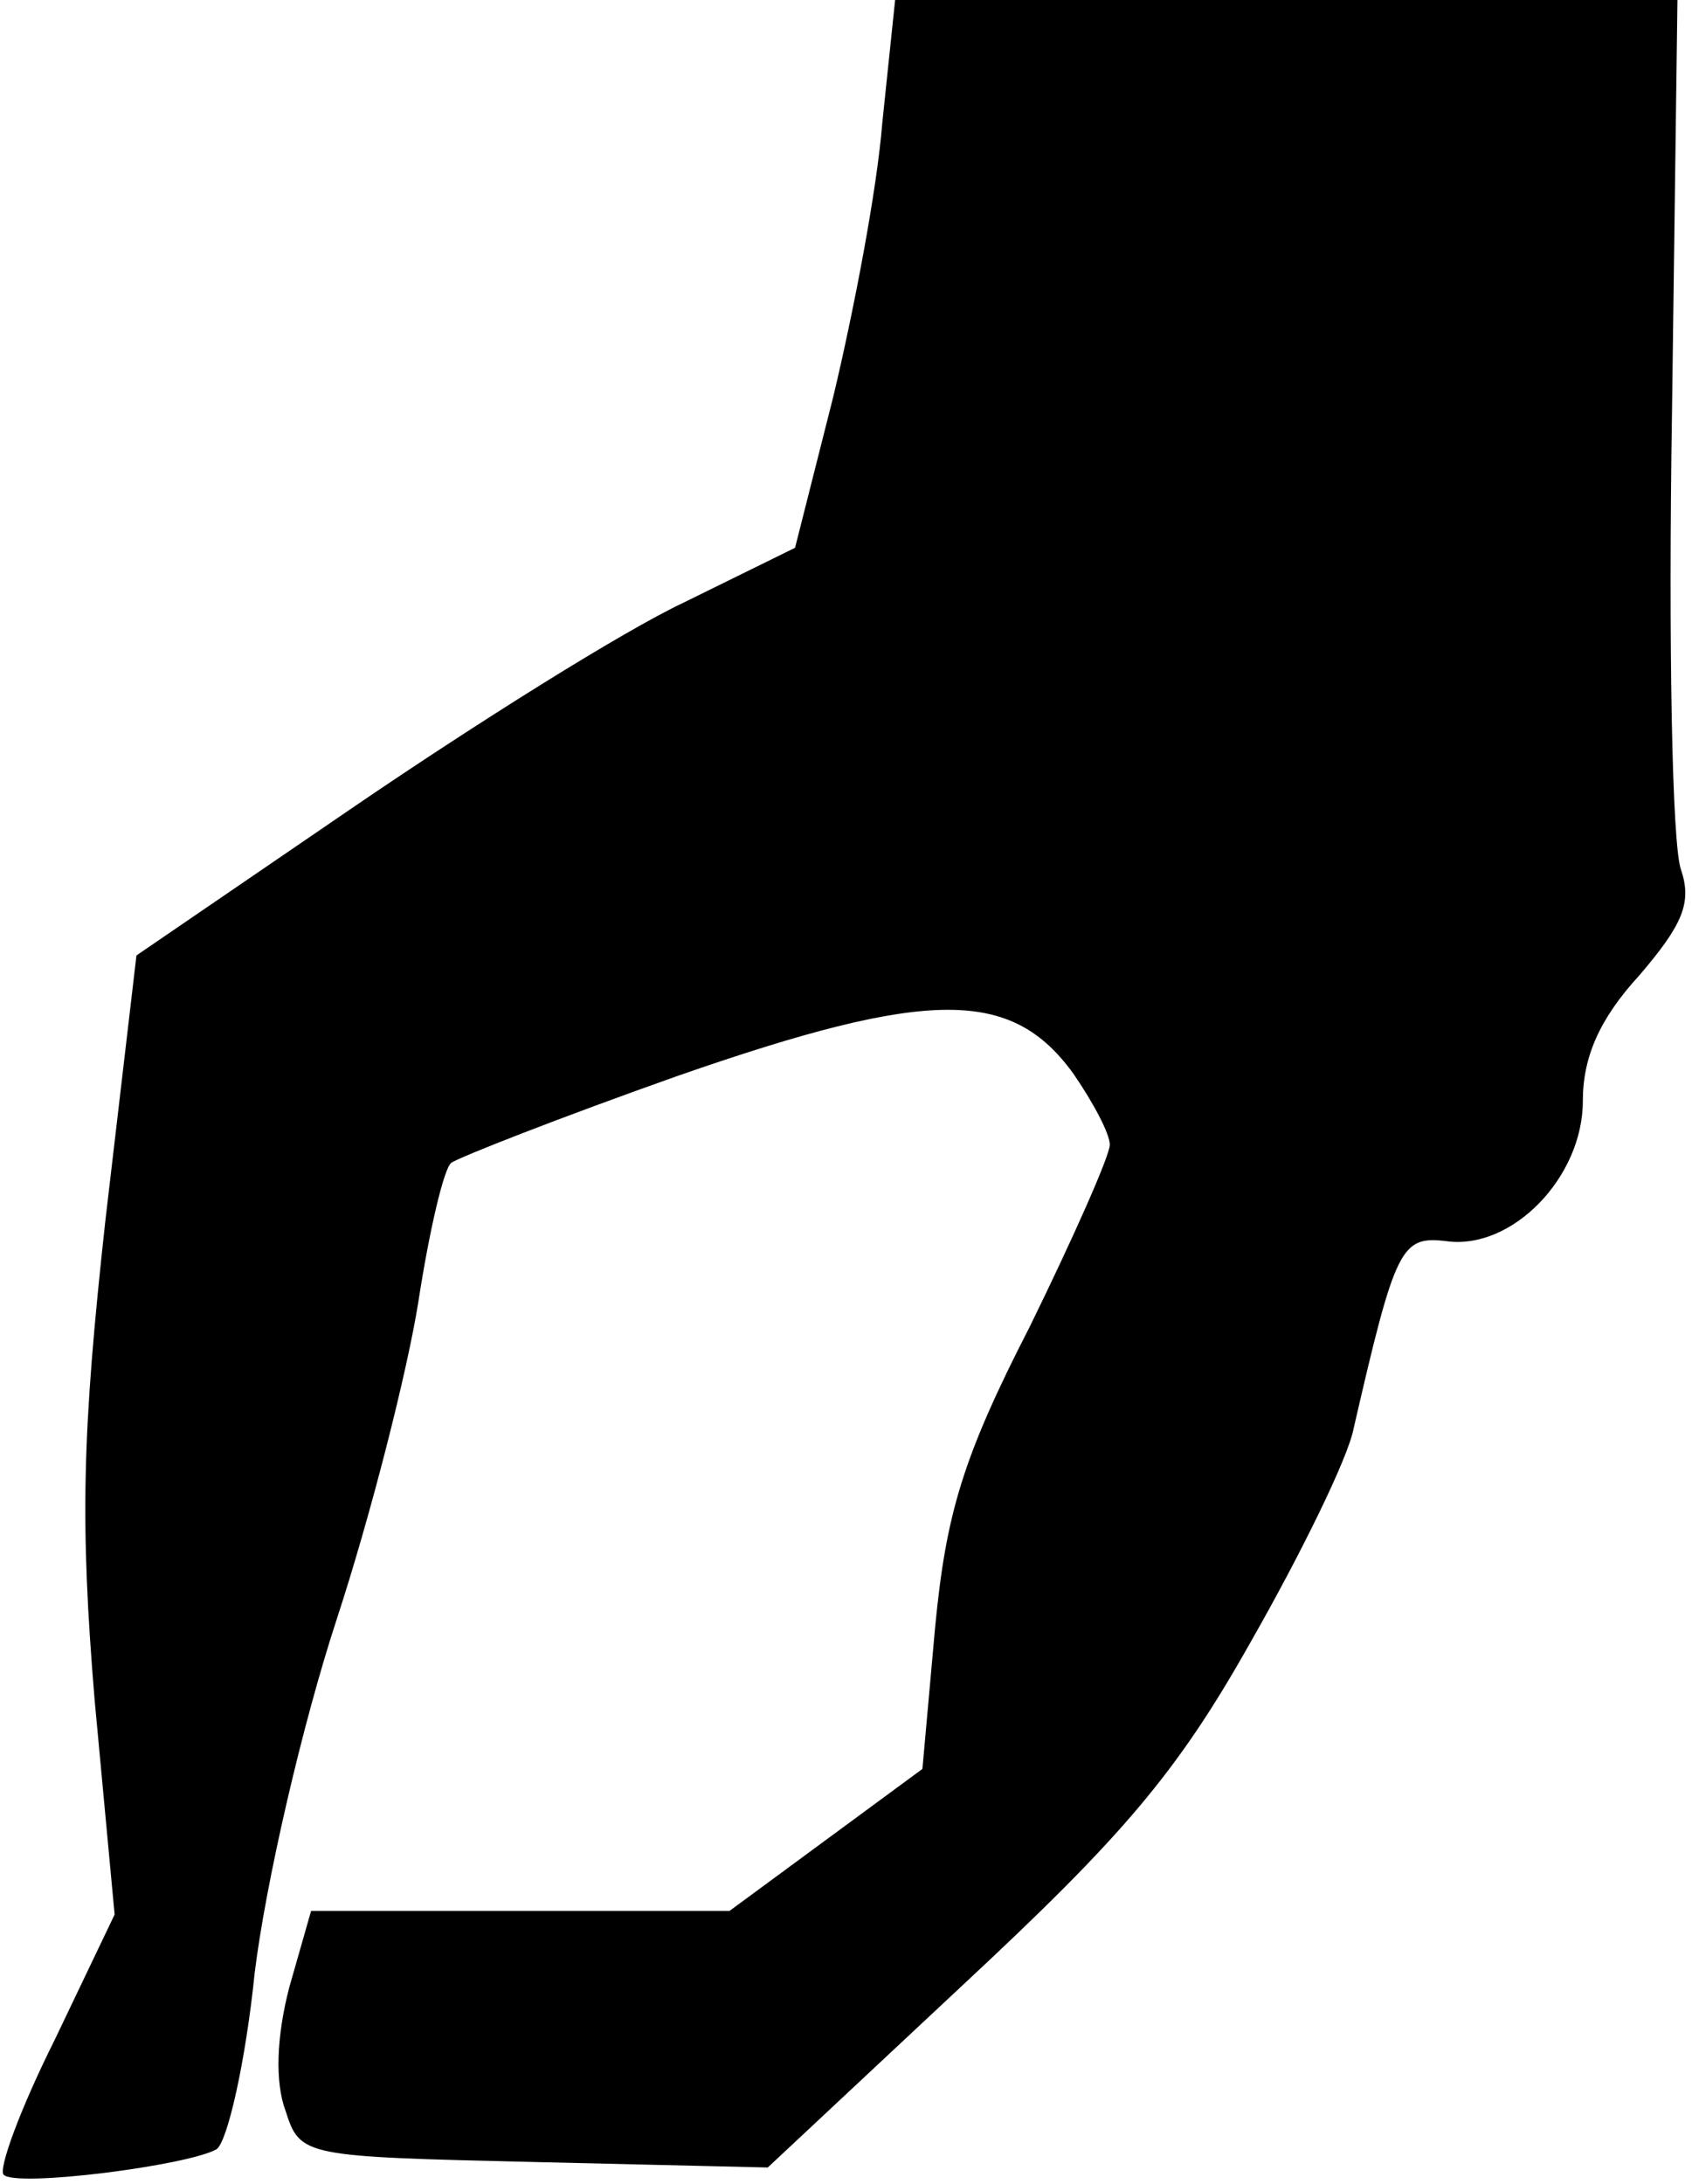 <?xml version="1.0" standalone="no"?>
<!DOCTYPE svg PUBLIC "-//W3C//DTD SVG 20010904//EN"
 "http://www.w3.org/TR/2001/REC-SVG-20010904/DTD/svg10.dtd">
<svg version="1.0" xmlns="http://www.w3.org/2000/svg"
 width="93pt" height="120pt" viewBox="0 0 93 120"
 preserveAspectRatio="xMidYMid meet">
<g transform="translate(0,120) scale(0.1,-0.1)"
fill="#000000" stroke="none">
<path fill="#000000" stroke="none" d="M485 1133 c-3 -38 -16 -105 -27 -151
l-21 -83 -61 -30 c-34 -16 -115 -67 -181 -112 l-120 -82 -17 -145 c-13 -118
-14 -167 -6 -264 l11 -118 -33 -69 c-19 -38 -31 -71 -28 -74 7 -7 101 5 117
14 6 4 16 48 21 97 6 49 26 136 45 194 19 58 39 137 45 175 6 39 14 73 18 76
4 3 60 25 125 48 138 48 183 48 217 1 11 -16 20 -33 20 -39 0 -6 -20 -51 -44
-100 -37 -72 -46 -103 -52 -165 l-7 -78 -53 -39 -53 -39 -115 0 -115 0 -12
-42 c-7 -27 -8 -52 -2 -68 8 -25 10 -25 137 -28 l128 -3 108 101 c87 81 117
116 157 187 28 49 54 102 57 118 23 100 26 106 51 103 36 -5 75 35 75 77 0 24
9 45 31 69 24 28 29 40 23 58 -5 13 -7 125 -5 251 l3 227 -215 0 -215 0 -7
-67z"/>
</g>
</svg>
